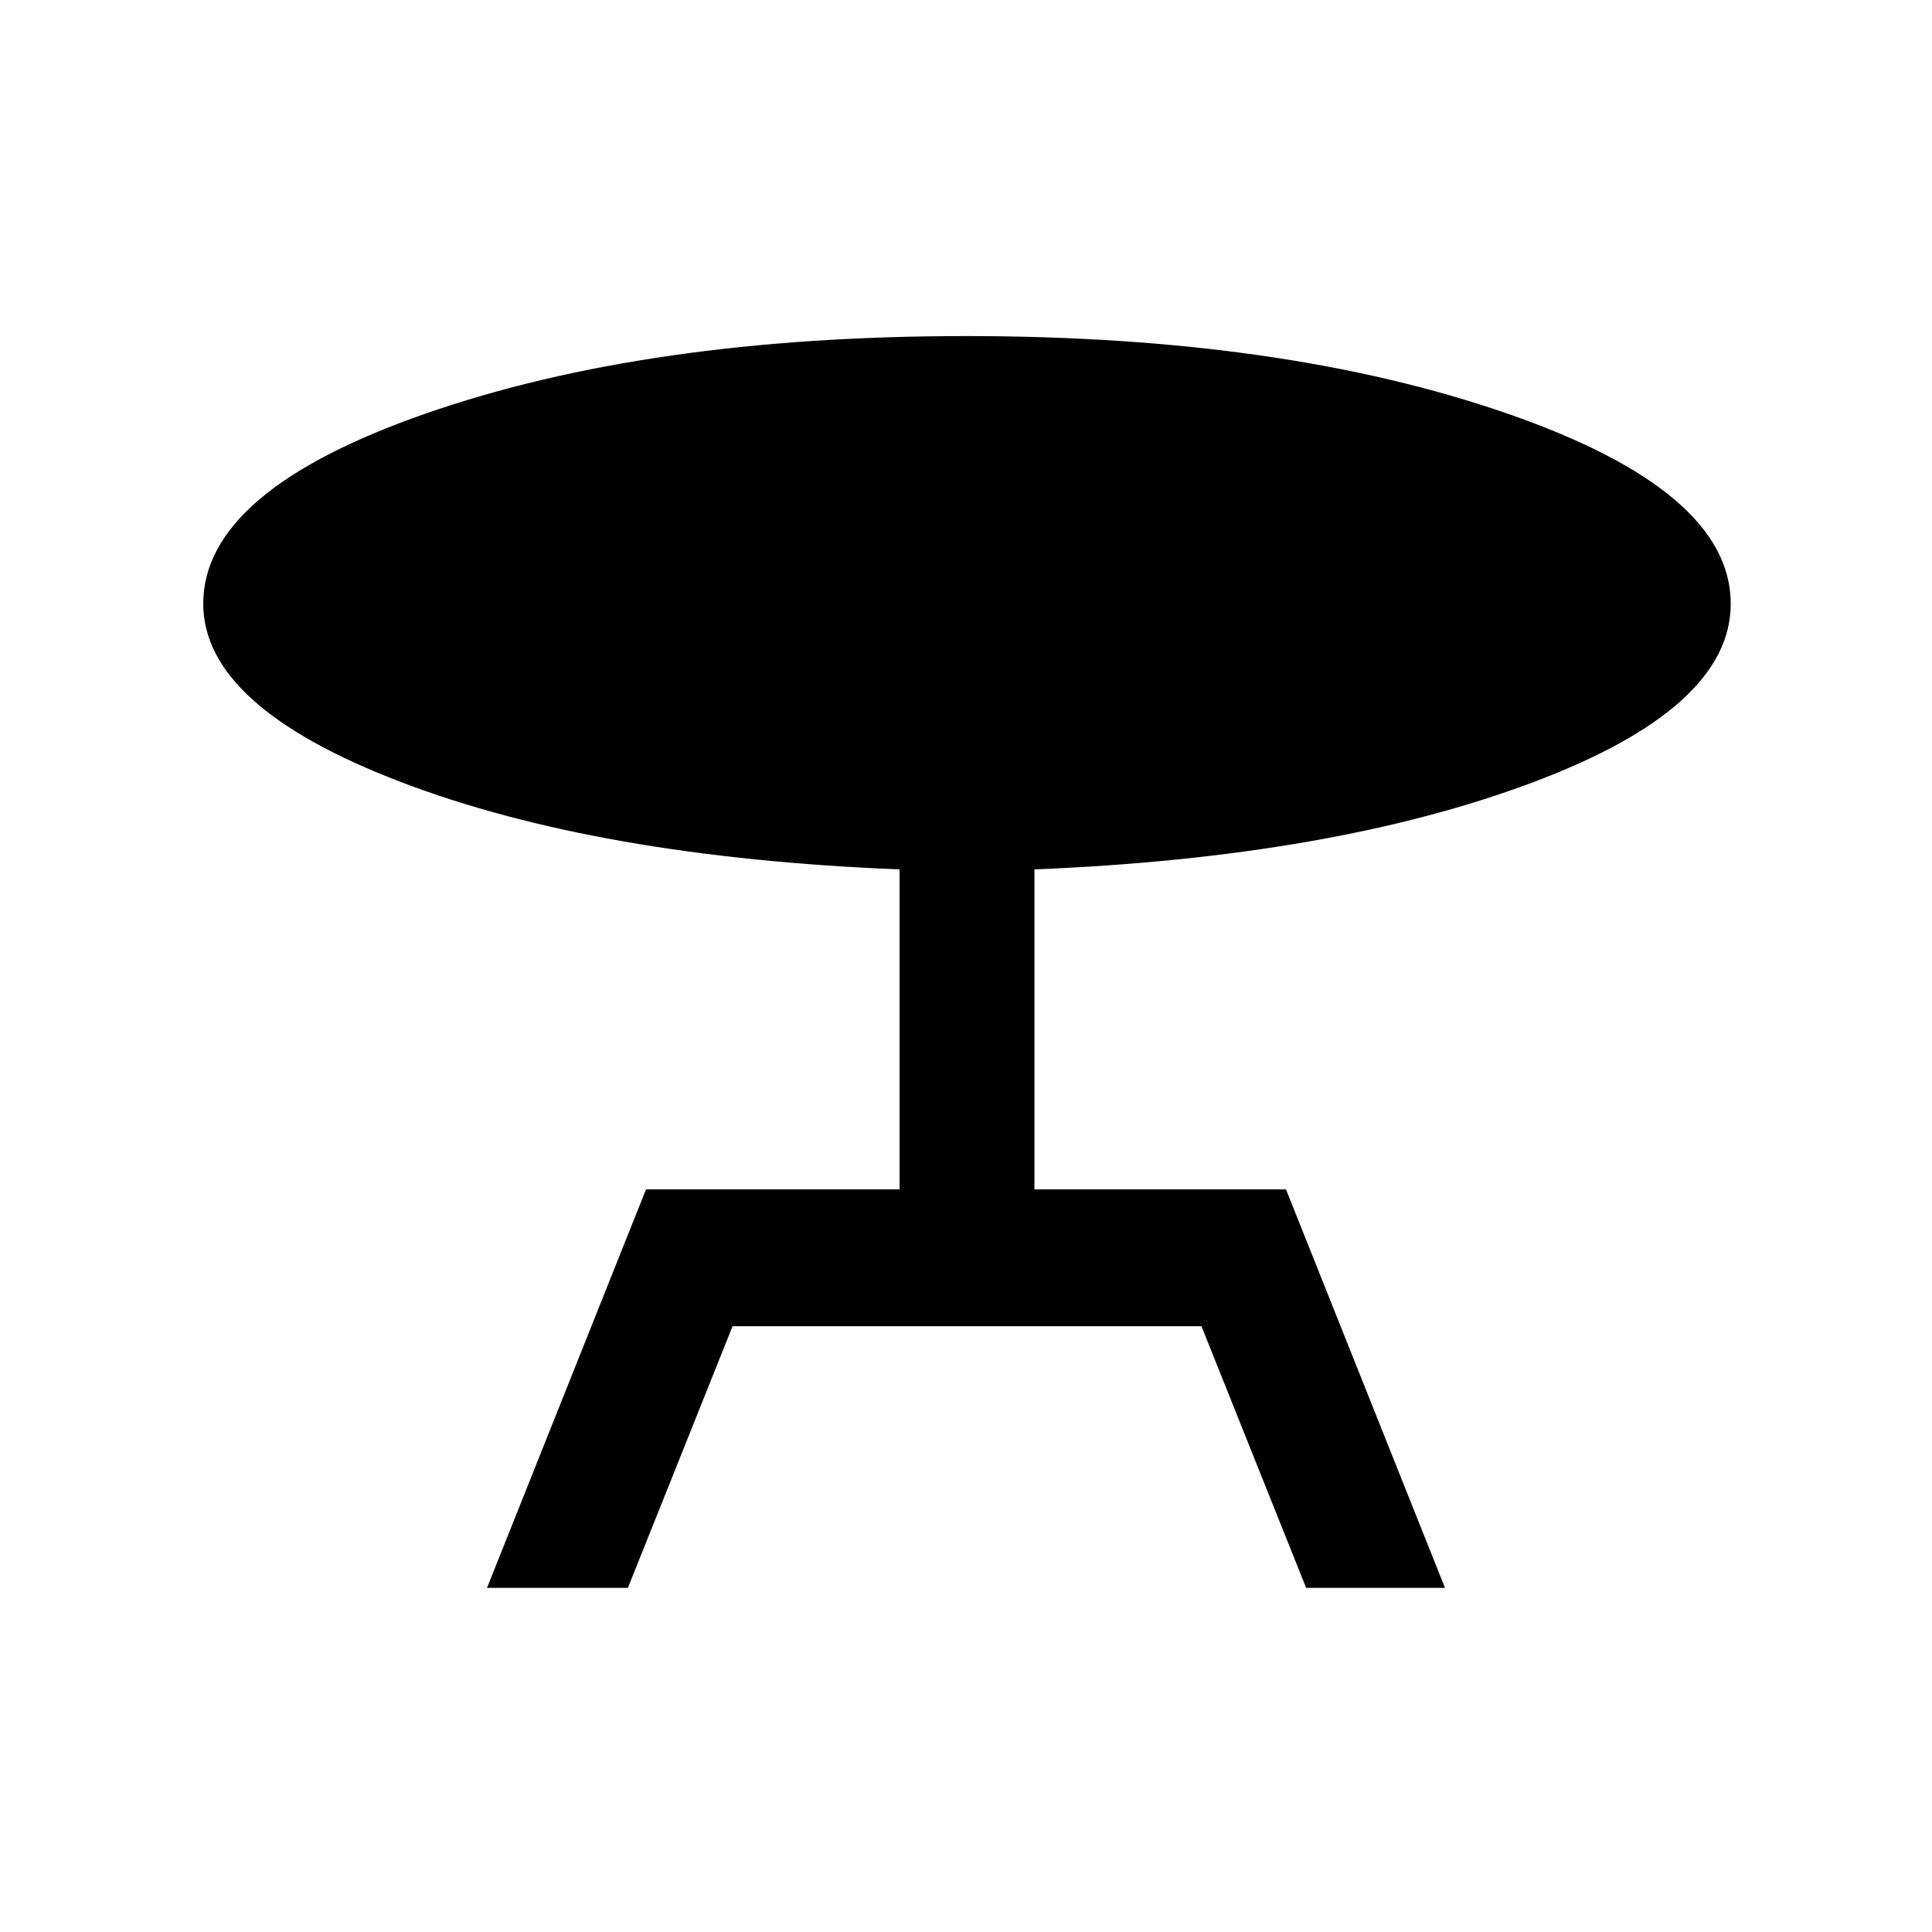 <svg xmlns="http://www.w3.org/2000/svg" height="40" width="40"><path d="M10.083 32.875 13.375 24.625H18.625V18Q12.375 17.75 8.292 16.188Q4.208 14.625 4.208 12.5Q4.208 10.167 8.812 8.563Q13.417 6.958 20 6.958Q26.583 6.958 31.208 8.563Q35.833 10.167 35.833 12.5Q35.833 14.667 31.708 16.208Q27.583 17.75 21.417 18V24.625H26.625L29.917 32.875H27.042L24.875 27.458H15.167L13 32.875Z"/></svg>
